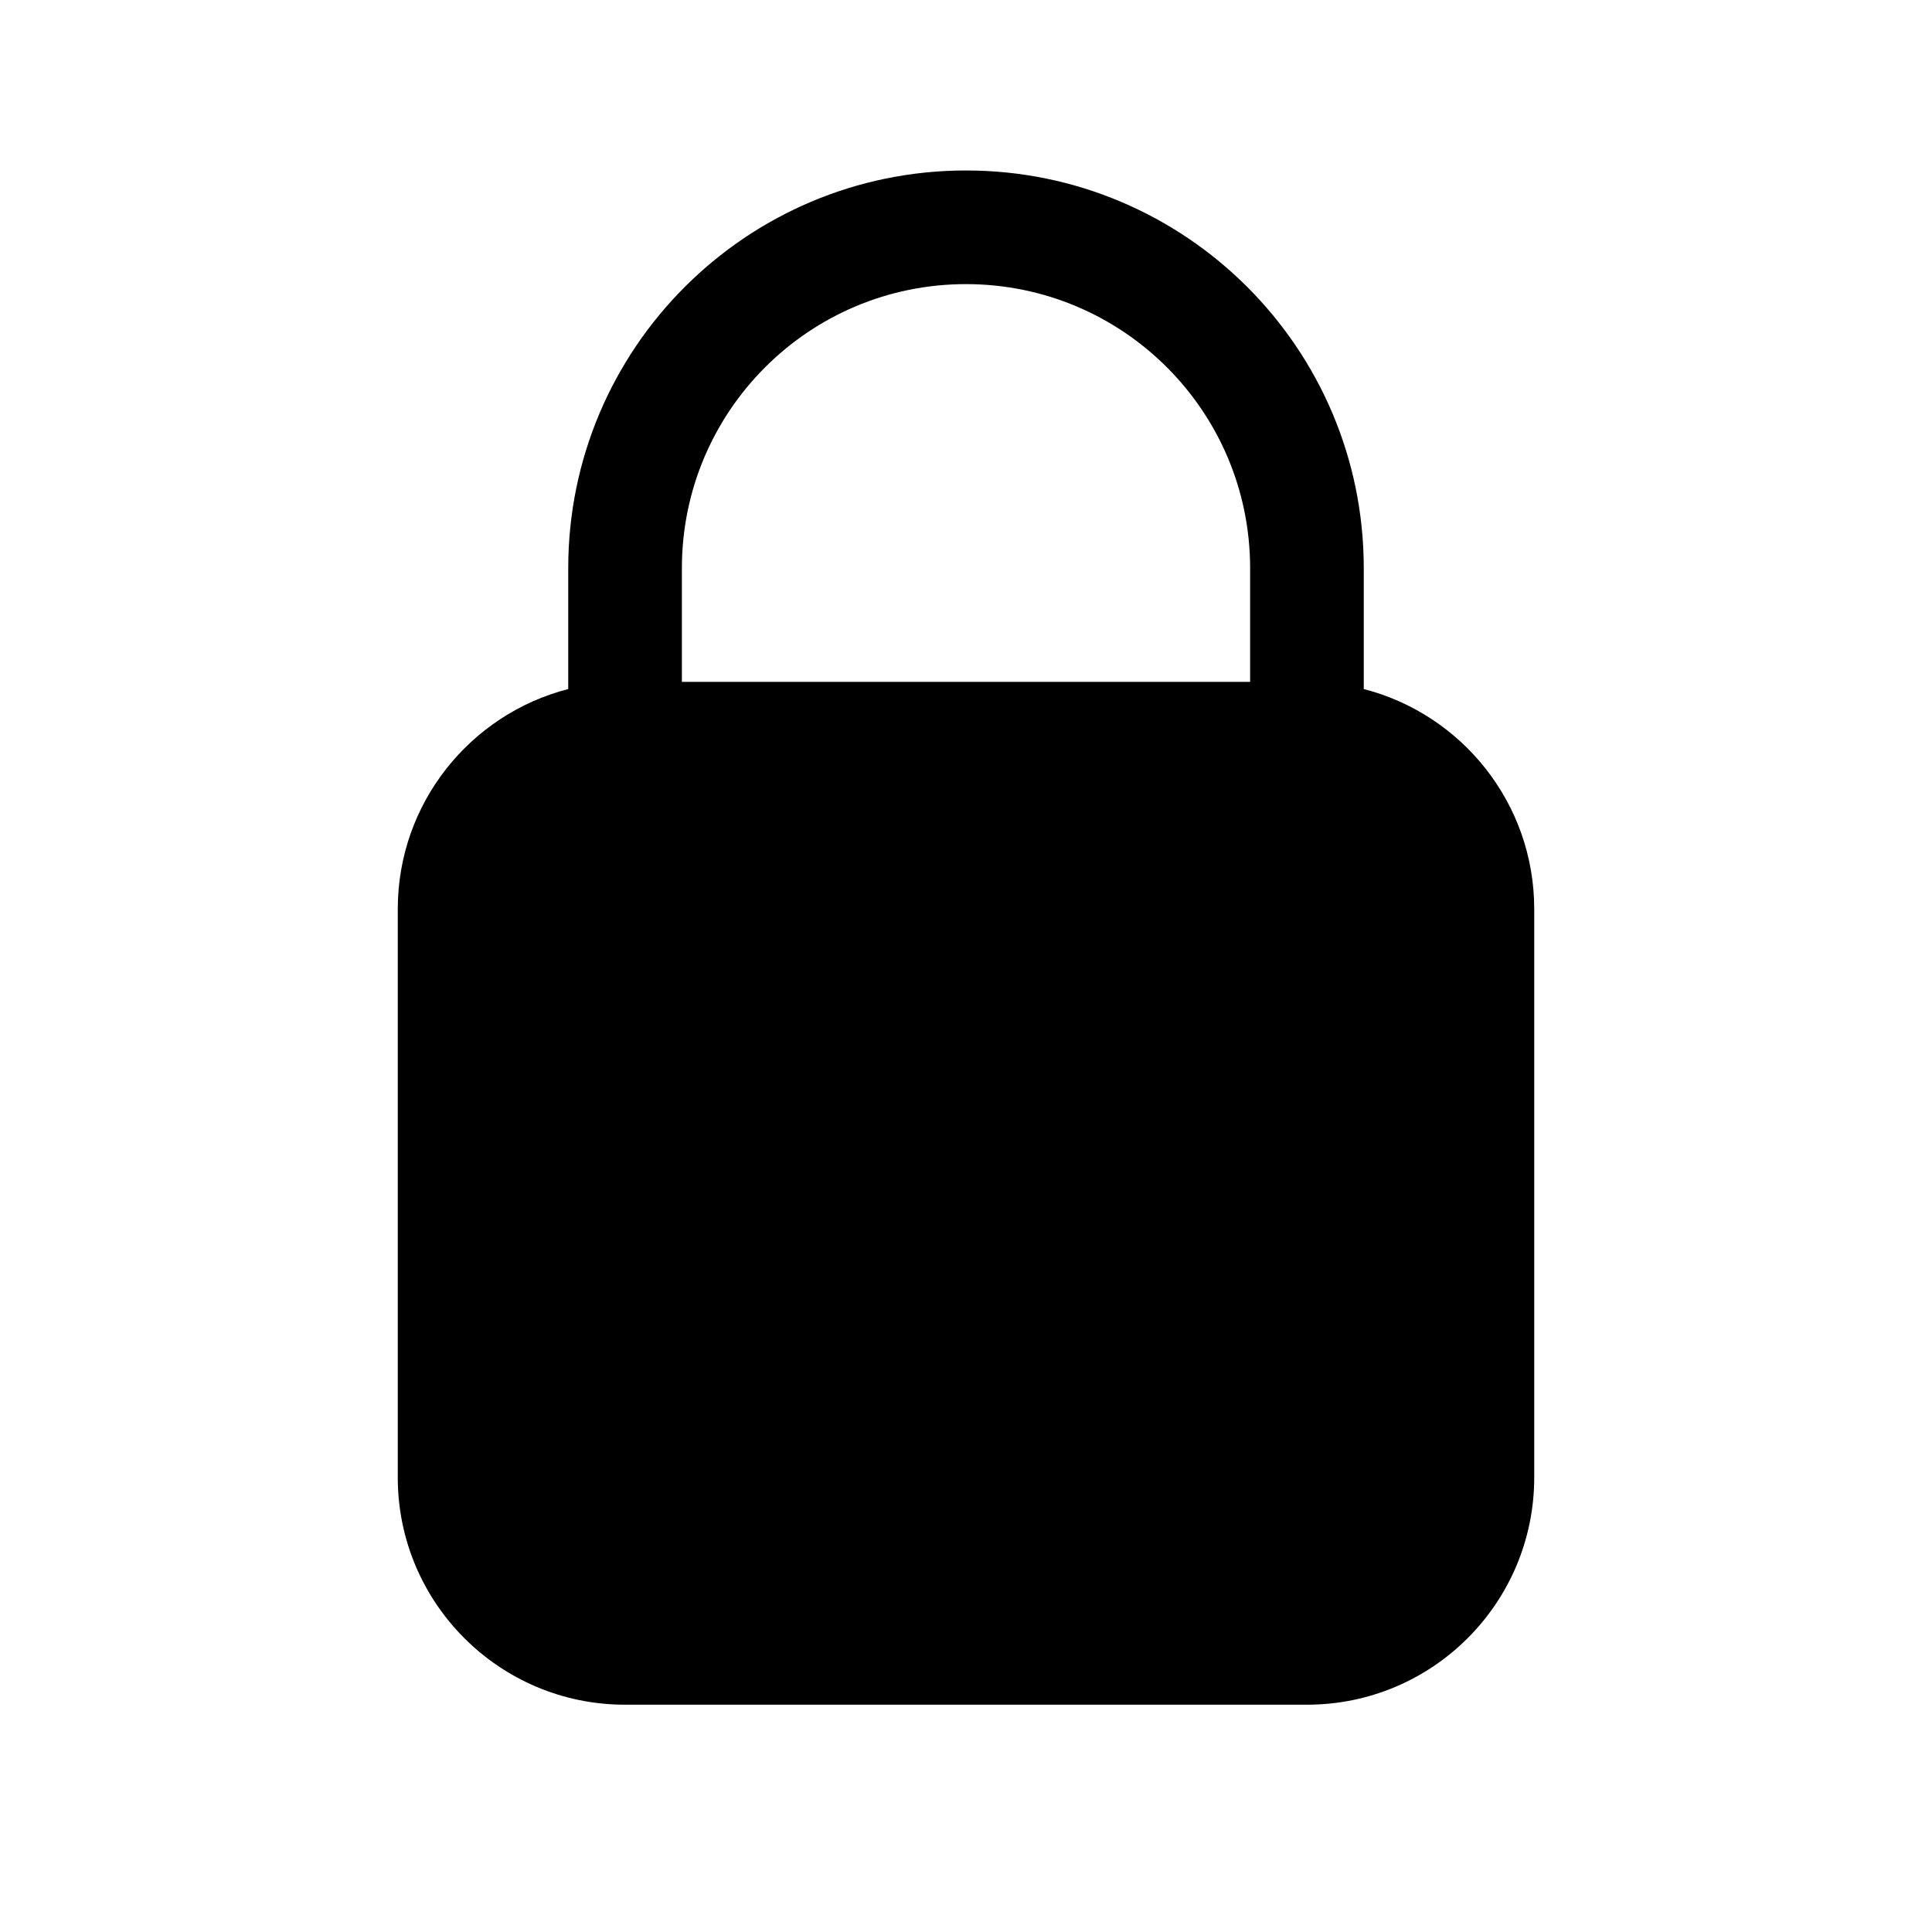<svg width="16" height="16" viewBox="0 0 16 17" fill="none" xmlns="http://www.w3.org/2000/svg">
<path fill-rule="evenodd" clip-rule="evenodd" d="M8 1.5C6.067 1.5 4.5 3.067 4.5 5V6.063C3.637 6.285 3 7.068 3 8V13C3 14.105 3.895 15 5 15H11C12.105 15 13 14.105 13 13V8C13 7.068 12.363 6.285 11.5 6.063V5C11.5 3.067 9.933 1.5 8 1.5ZM10.5 6V5C10.5 3.619 9.381 2.5 8 2.5C6.619 2.5 5.5 3.619 5.5 5V6H10.5Z" fill="black"/>
</svg>
